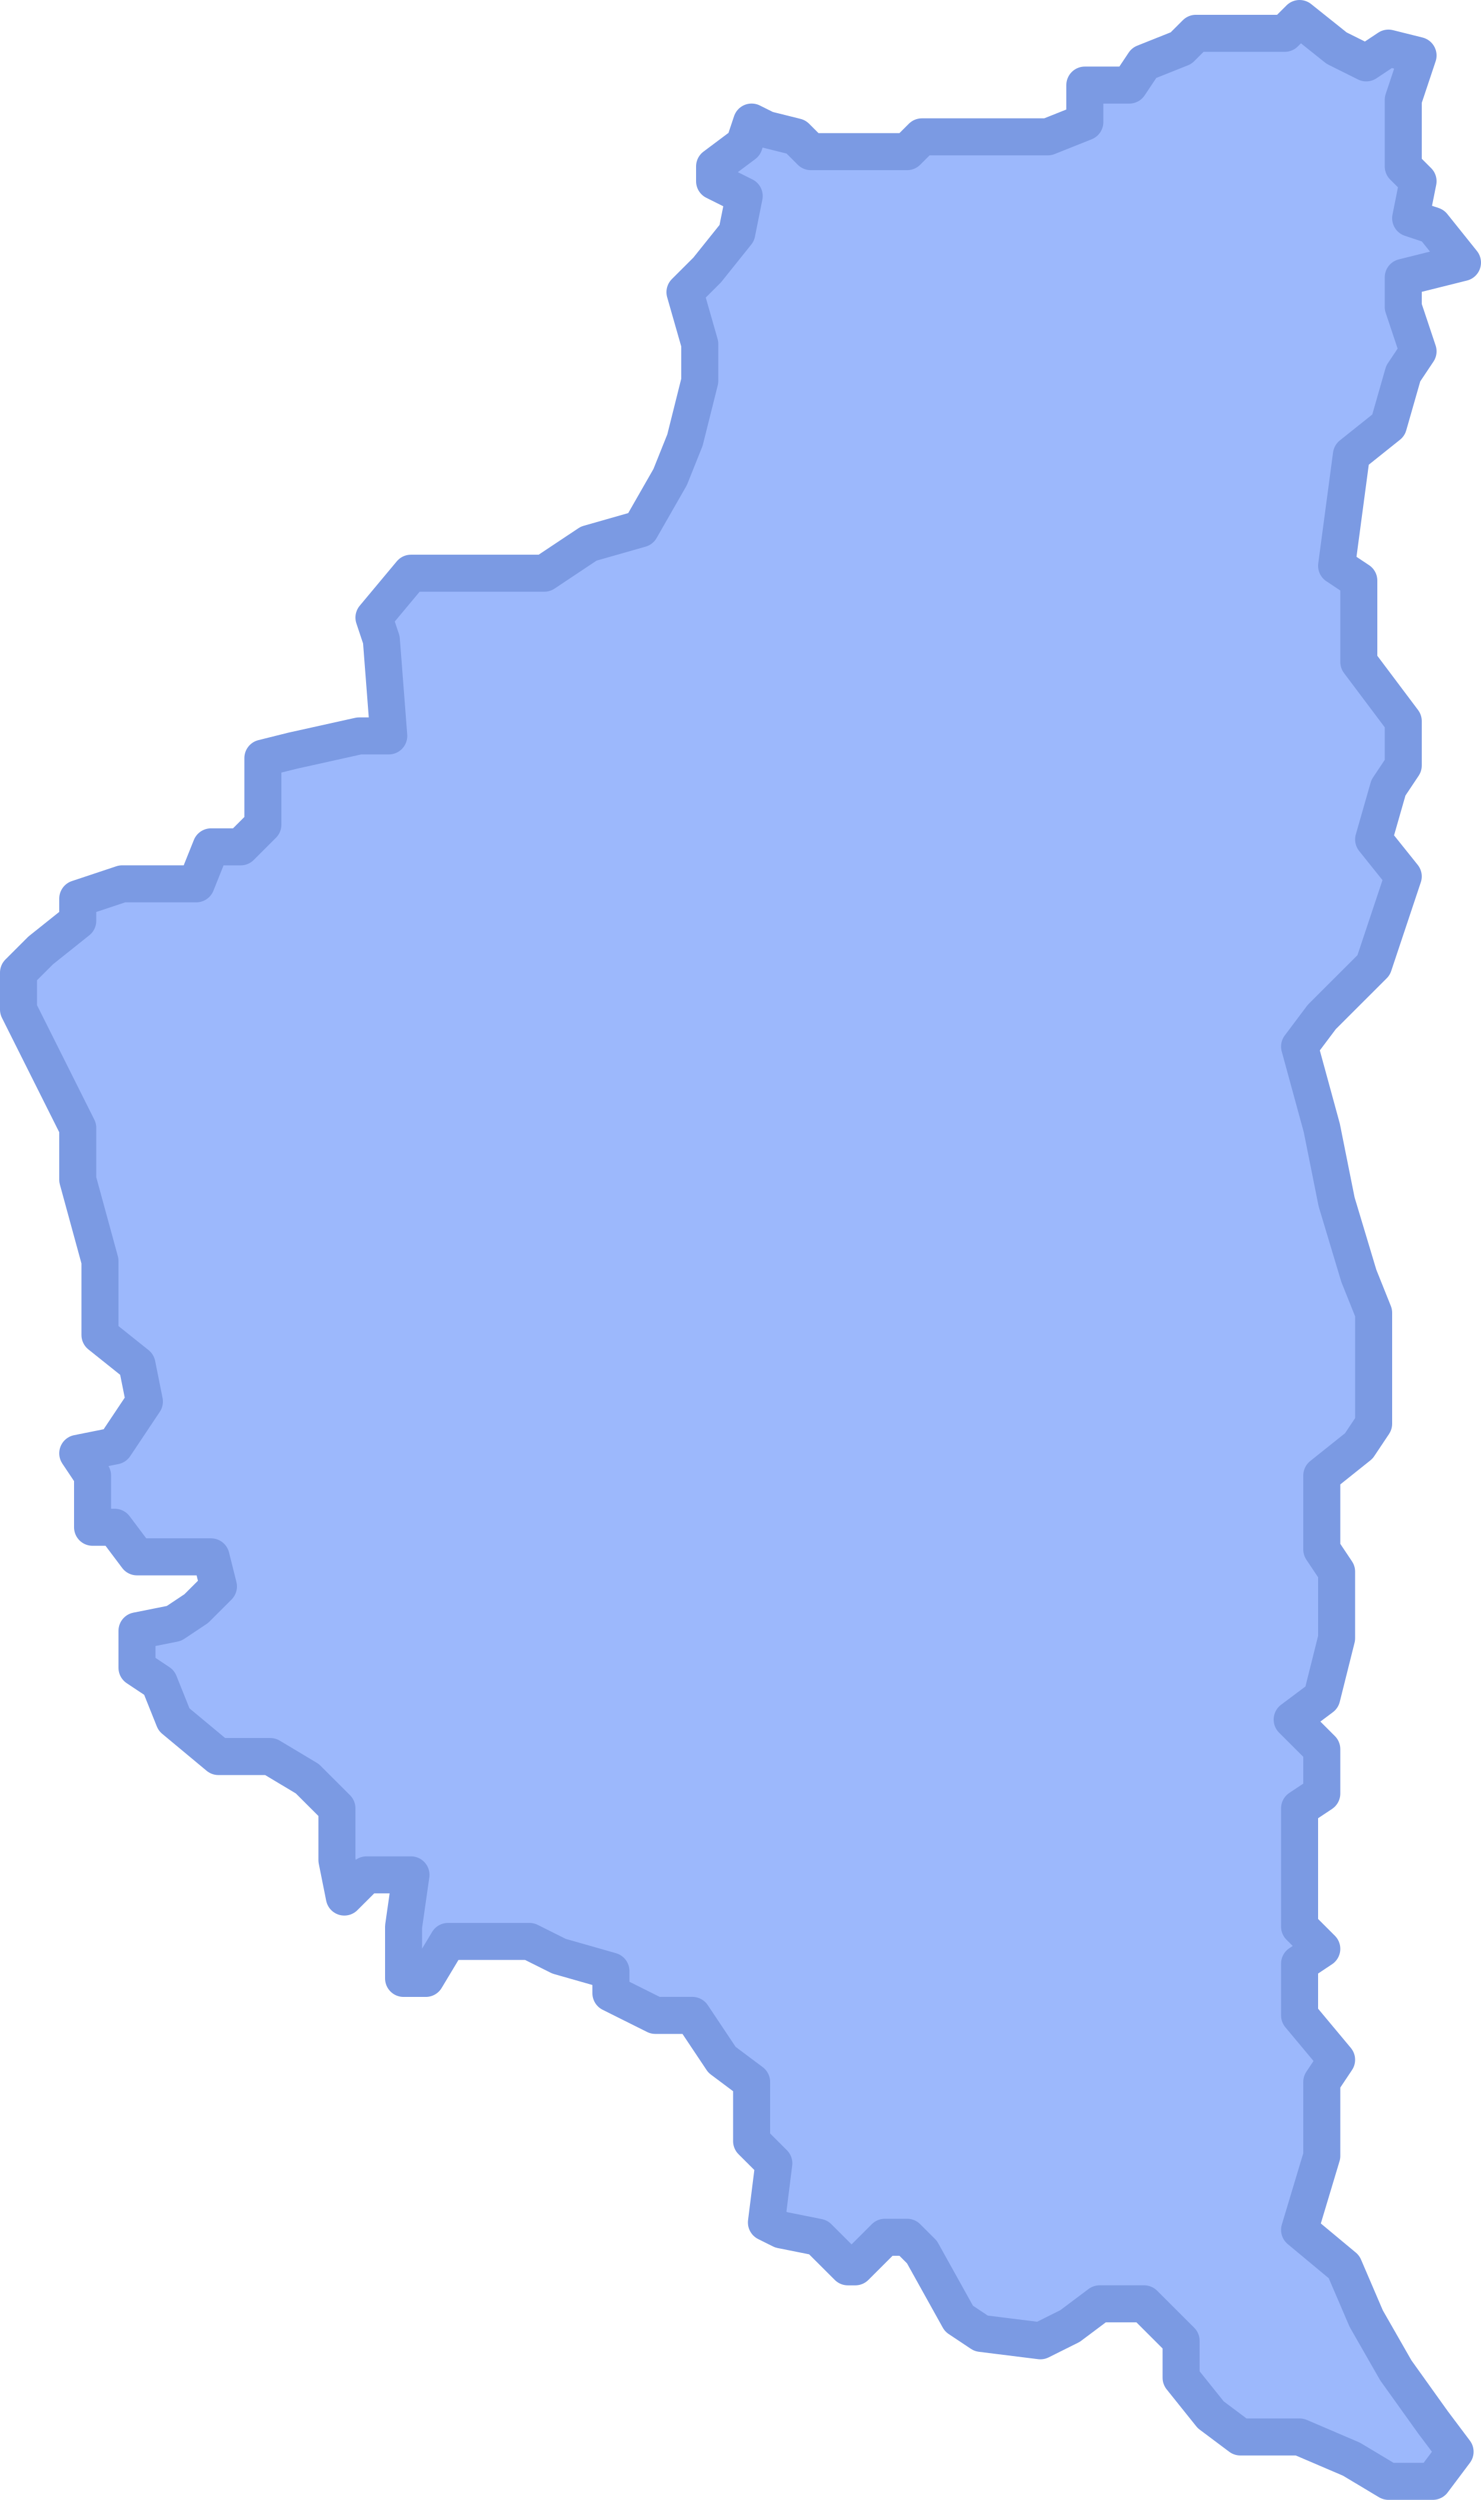 <svg width="80" height="135" viewBox="0 0 80 135" fill="none" xmlns="http://www.w3.org/2000/svg">
<path d="M77.4 130.805L78.6 132.402L77.4 134H75L73 132.802L70.2 131.604H67L65.4 130.405L63.8 128.408V126.411L61.8 124.414H59.4L57.8 125.613L56.2 126.411L53 126.012L51.8 125.213L49.8 121.619L49 120.82H47.8L46.2 122.417H45.8L44.2 120.82L42.2 120.42L41.4 120.021L41.8 116.826L40.6 115.628V112.432L39 111.234L37.4 108.838H35.4L33 107.64V106.441L30.2 105.643L28.6 104.844H24.2L23 106.841H21.8V104.045L22.2 101.249H19.8L18.6 102.447L18.2 100.45V97.655L16.6 96.057L14.6 94.859H11.8L9.4 92.862L8.6 90.865L7.4 90.066V88.069L9.4 87.67L10.6 86.871L11.8 85.673L11.4 84.075H7.4L6.2 82.478H5V79.682L4.2 78.484L6.2 78.084L7.8 75.688L7.4 73.691L5.4 72.093V68.099L4.2 63.706V60.91L2.6 57.715L1 54.52V52.523L2.2 51.324L4.2 49.727V48.529L6.6 47.73H7.8H10.6L11.4 45.733H13L14.2 44.535V40.94L15.8 40.541L19.4 39.742H21L20.6 34.55L20.2 33.351L22.2 30.955H24.6H29.4L31.8 29.357L34.6 28.559L36.2 25.763L37 23.766L37.8 20.571V18.574L37 15.778L38.2 14.58L39.8 12.583L40.2 10.586L38.6 9.787V8.988L40.2 7.79L40.6 6.592L41.4 6.991L43 7.39L43.8 8.189H49L49.8 7.39H56.6L58.6 6.592V4.595H61L61.8 3.396L63.8 2.598L64.6 1.799H69.4L70.2 1L72.2 2.598L73.8 3.396L75 2.598L76.6 2.997L75.8 5.393V6.592V8.988L76.6 9.787L76.2 11.784L77.4 12.183L79 14.18L75.8 14.979V16.577L76.6 18.973L75.8 20.171L75 22.967L73 24.565L72.2 30.556L73.4 31.354V35.748L75.8 38.943V41.339L75 42.538L74.2 45.333L75.8 47.33L75 49.727L74.2 52.123L71.4 54.919L70.2 56.517L71.4 60.91L72.2 64.904L73.4 68.898L74.2 70.895V76.886L73.4 78.084L71.4 79.682V83.676L72.2 84.874V88.469L71.4 91.664L69.8 92.862L71.4 94.46V96.856L70.2 97.655V104.045L71.4 105.243L70.2 106.042V108.838L72.2 111.234L71.4 112.432V116.426L70.2 120.42L72.6 122.417L73.8 125.213L75.4 128.009L77.4 130.805Z" fill="#9CB8FC" stroke="#7B9AE3" stroke-width="2" stroke-linejoin="round"/>
</svg>
